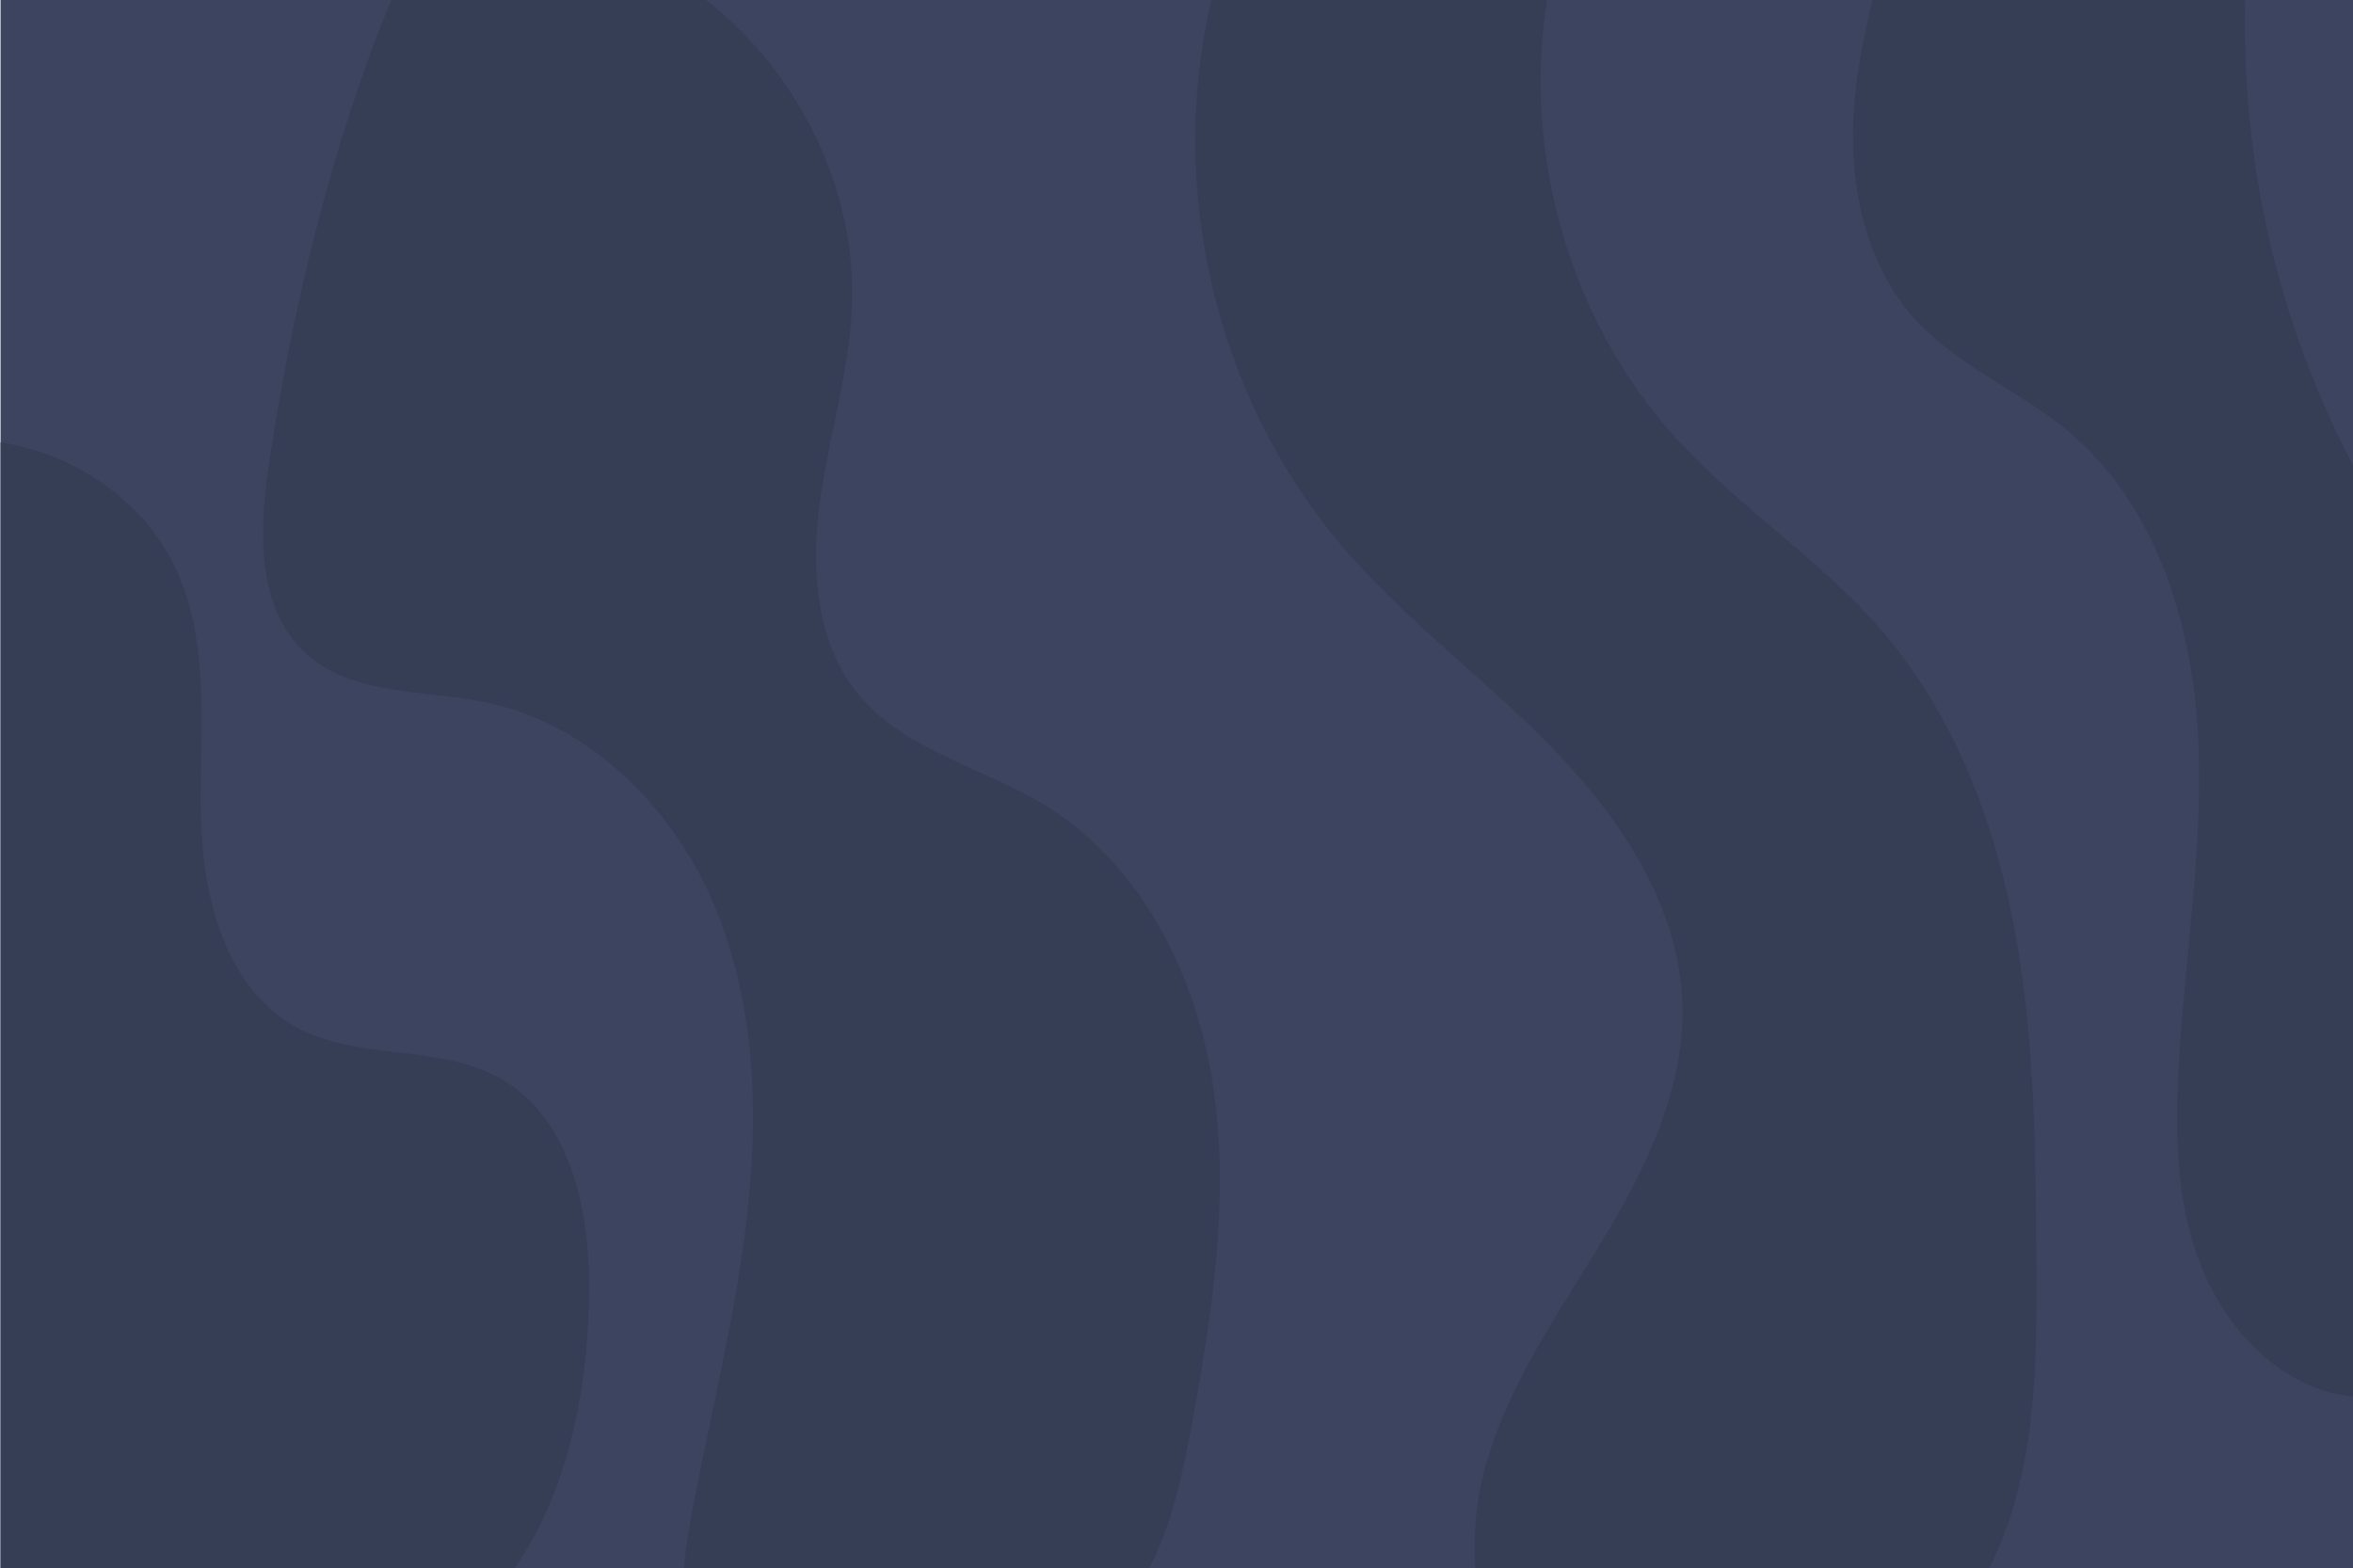 <svg width="2180" height="1453" viewBox="0 0 2180 1453" fill="none" xmlns="http://www.w3.org/2000/svg">
<path d="M2180 0H0.518V1452.99H2180V0Z" fill="#3D4460"/>
<path d="M2180 431.151C2110.54 298.288 2076.21 149.87 2080.27 0L1734.79 0C1725.1 39.271 1717.72 78.976 1716.81 119.322C1715.38 182.565 1731.55 248.595 1773.98 295.517C1813.54 339.27 1871.11 361.974 1916.36 399.81C1996.18 466.56 2030.3 574.68 2036.22 678.56C2042.15 782.44 2023.95 886.032 2018.32 989.927C2015.15 1048.54 2016.2 1108.64 2035.81 1163.97C2055.41 1219.29 2096.28 1269.67 2152 1288.1C2161.09 1291.08 2170.48 1293.05 2180 1293.96V431.151Z" fill="#363E56"/>
<path d="M1122.31 0C1081.11 174.399 1126.3 367.772 1242.27 504.707C1301.03 574.081 1375.33 628.476 1438.72 693.66C1502.11 758.843 1556.3 840.58 1558.7 931.461C1560.7 1007.44 1526.34 1079.5 1487.32 1144.72C1448.3 1209.94 1403.3 1272.9 1380.12 1345.28C1368.79 1380 1364.28 1416.57 1366.82 1452.99H1842.87C1886.75 1367.15 1887.38 1265.06 1886.71 1167.98C1886.02 1065.69 1885.26 962.794 1866.7 862.212C1848.14 761.63 1810.62 662.473 1744 584.866C1687.4 518.935 1612.34 471.184 1553.76 407.02C1455.03 298.871 1410.5 144.328 1433.26 0H1122.31Z" fill="#363E56"/>
<path d="M362.495 0C307.264 133.262 270.149 288.253 248.979 430.956C239.883 492.272 237.628 564.187 283.632 605.728C327.268 645.133 393.728 638.827 451.249 651.017C545.528 670.993 621.705 746.534 660.067 834.942C698.428 923.351 703.093 1023.1 692.904 1118.93C682.716 1214.77 658.387 1308.45 640.745 1403.19C637.74 1419.33 635.116 1436.13 633.587 1453H1064.83C1086.8 1410.15 1096.44 1362.18 1105.13 1314.8C1123.88 1212.54 1139.42 1107.73 1123.77 1004.94C1108.13 902.146 1056.85 800.236 968.126 746.014C910.809 710.994 839.046 695.74 796.029 644.162C756.324 596.548 751.198 528.76 759.3 467.296C767.402 405.831 786.808 345.869 789.357 283.928C793.849 174.914 739.717 66.776 654.072 0H362.495Z" fill="#363E56"/>
<path d="M463.283 999.008C406.639 967.106 332.569 982.897 275.324 952.082C209.358 916.577 187.936 832.214 186.227 757.324C184.518 682.434 195.139 604.295 166.571 535.051C138.804 467.752 71.984 420.722 0.518 409.795V1452.99H476.92C525.549 1382.23 543.813 1291.55 545.847 1204.53C547.661 1126.86 530.966 1037.14 463.283 999.008Z" fill="#363E56"/>
</svg>
